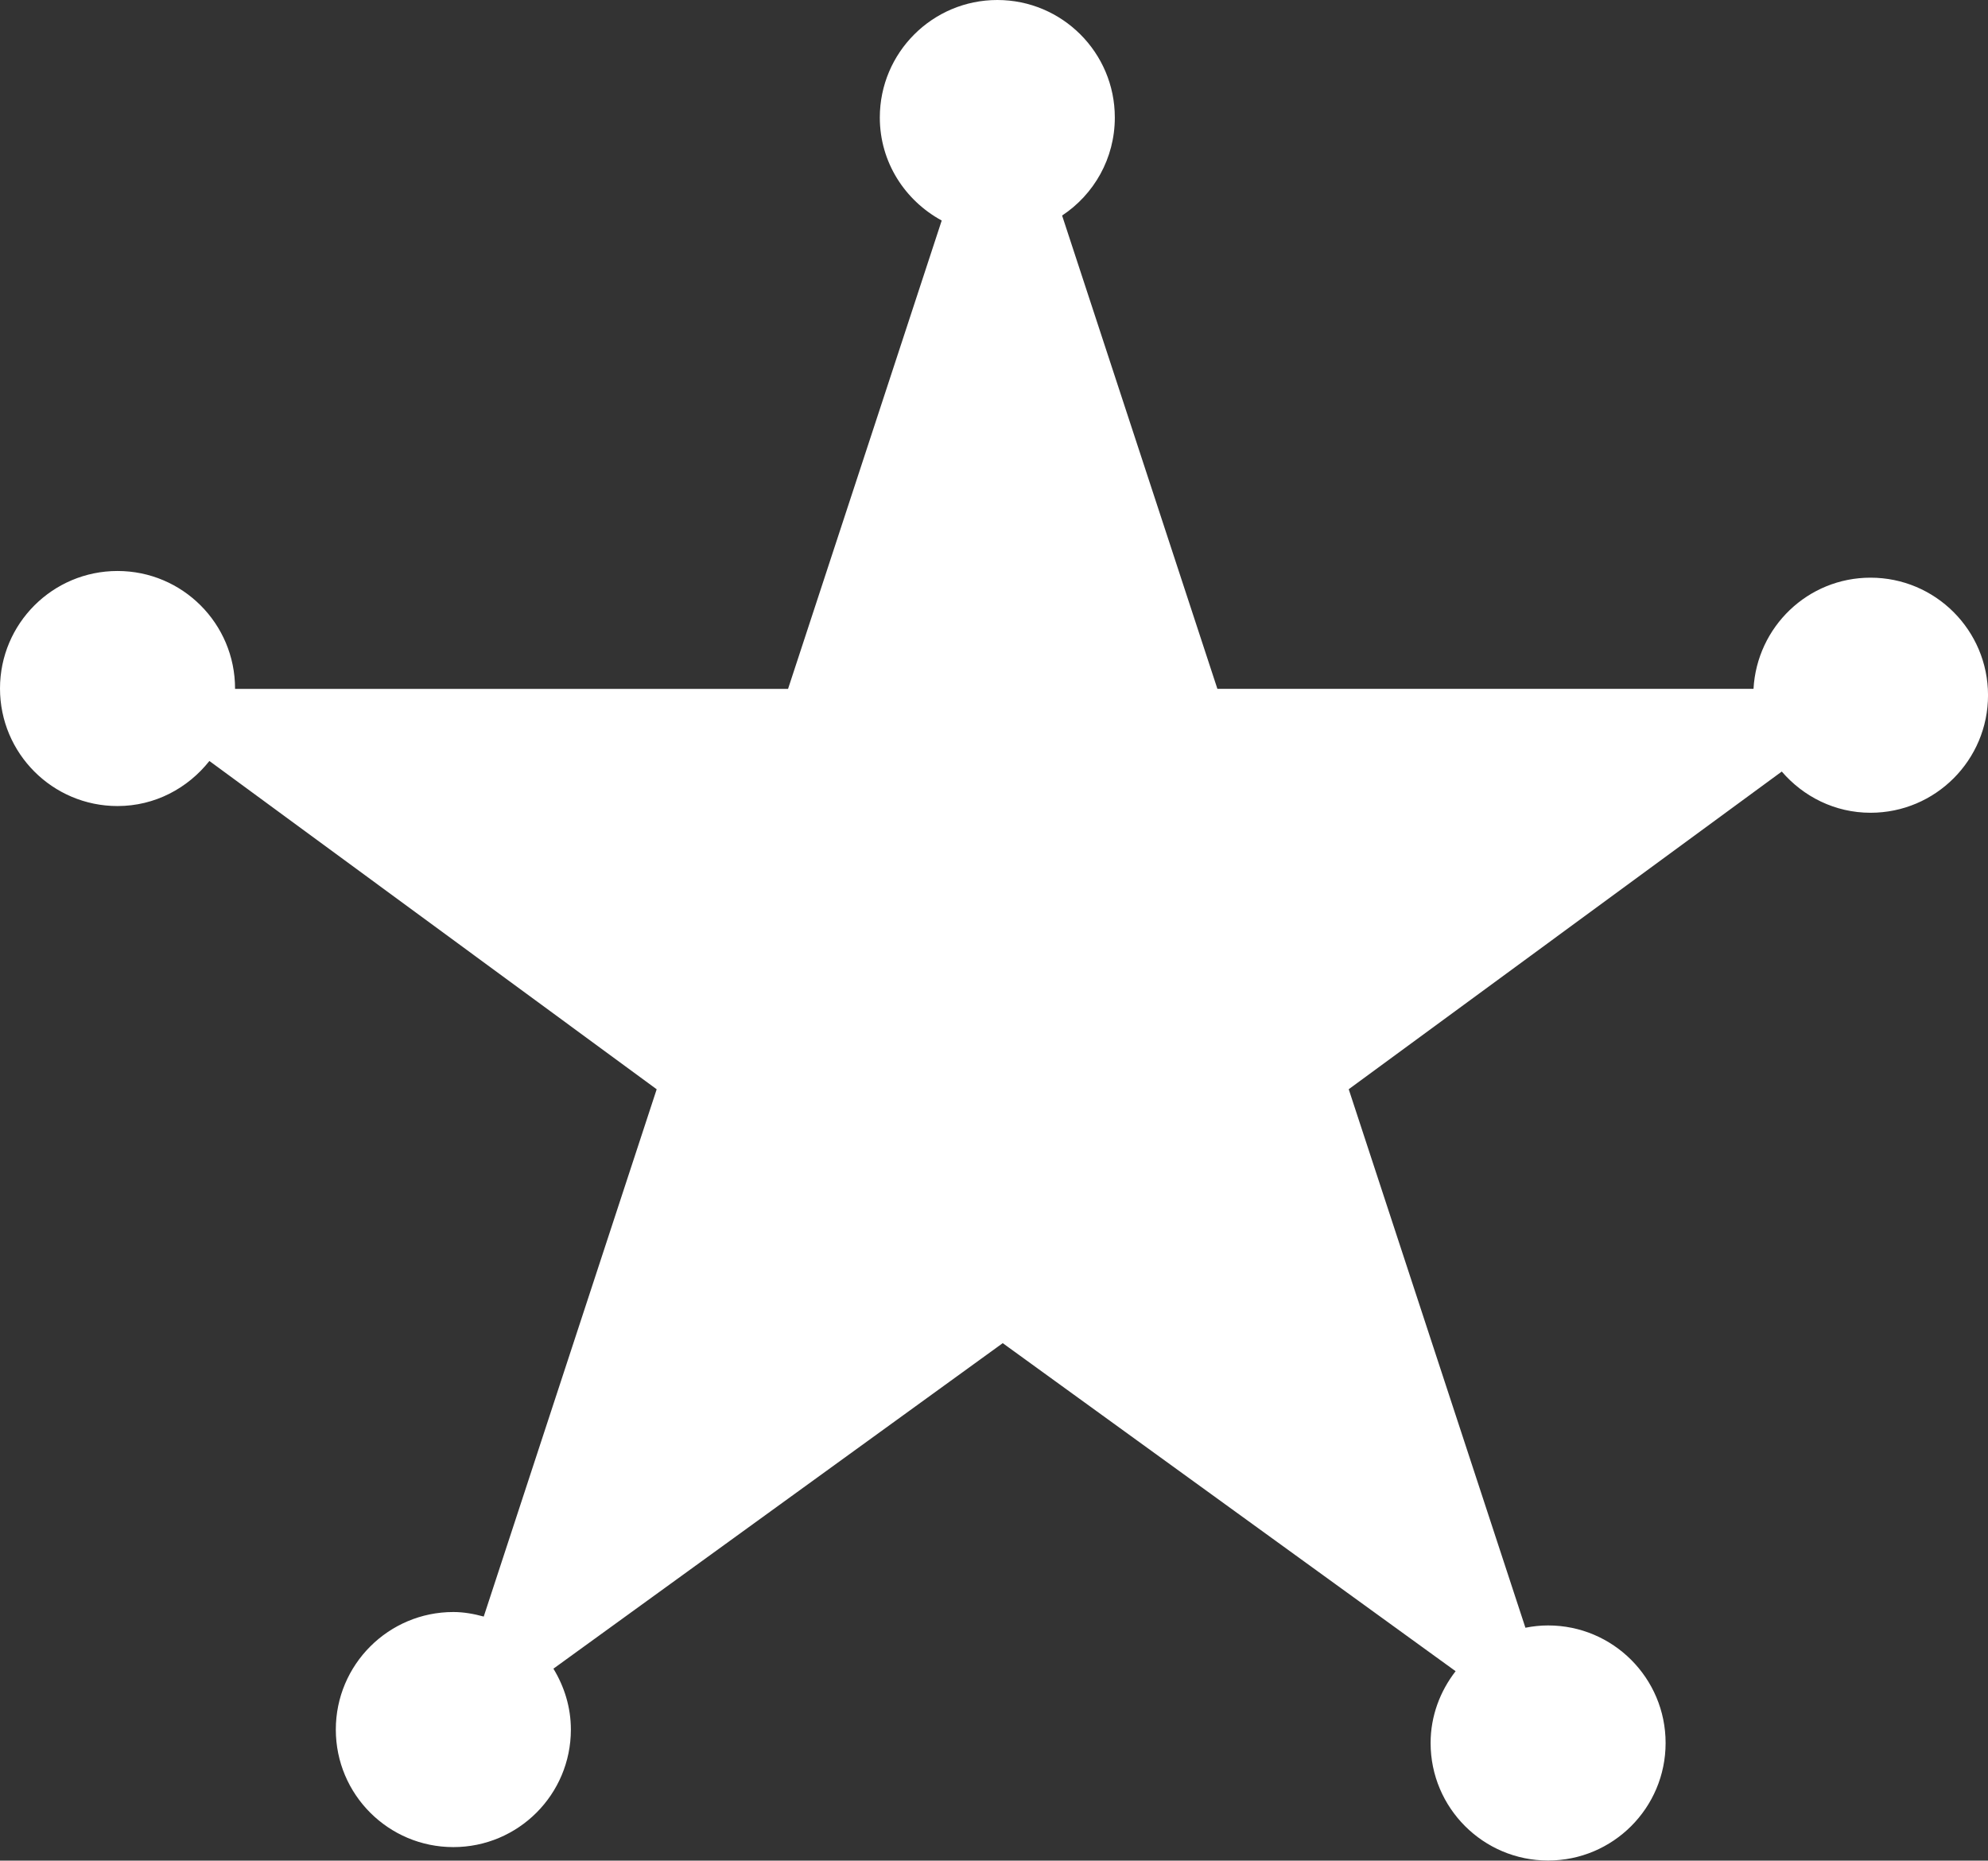 <svg version="1.1" id="图层_1" x="0px" y="0px" width="77.912px" height="72.911px" viewBox="0 0 77.912 72.911" enable-background="new 0 0 77.912 72.911" xml:space="preserve" xmlns="http://www.w3.org/2000/svg" xmlns:xlink="http://www.w3.org/1999/xlink" xmlns:xml="http://www.w3.org/XML/1998/namespace">
  <rect x="0" y="0" width="77.912" height="72.911" fill="#333333" stroke="none"/>
  <path fill="#FFFFFF" d="M73.308,22.637c-2.461,0-4.451,1.931-4.586,4.356H47.711L41.625,8.446c1.246-0.823,2.066-2.234,2.066-3.84
	C43.692,2.063,41.629,0,39.087,0c-2.543,0-4.606,2.063-4.606,4.606c0,1.751,0.988,3.255,2.426,4.035l-6.022,18.353H9.211
	c0-0.004,0.001-0.009,0.001-0.013c0-2.544-2.062-4.606-4.606-4.606S0,24.437,0,26.98s2.062,4.606,4.606,4.606
	c1.465,0,2.755-0.698,3.6-1.766l17.53,12.865l-6.778,20.662c-0.383-0.104-0.777-0.178-1.191-0.178c-2.542,0-4.606,2.064-4.606,4.607
	c0,2.545,2.063,4.605,4.606,4.605c2.545,0,4.606-2.061,4.606-4.605c0-0.879-0.259-1.688-0.684-2.387l17.609-12.756l17.749,12.855
	c-0.605,0.781-0.98,1.75-0.98,2.814c0,2.543,2.063,4.605,4.605,4.605c2.545,0,4.605-2.063,4.605-4.605
	c0-2.545-2.061-4.607-4.605-4.607c-0.305,0-0.604,0.033-0.889,0.09l-6.925-21.102L69.83,30.234c0.844,0.981,2.08,1.615,3.479,1.615
	c2.543,0,4.604-2.063,4.604-4.606C77.912,24.699,75.851,22.637,73.308,22.637z" class="color c1"/>
</svg>